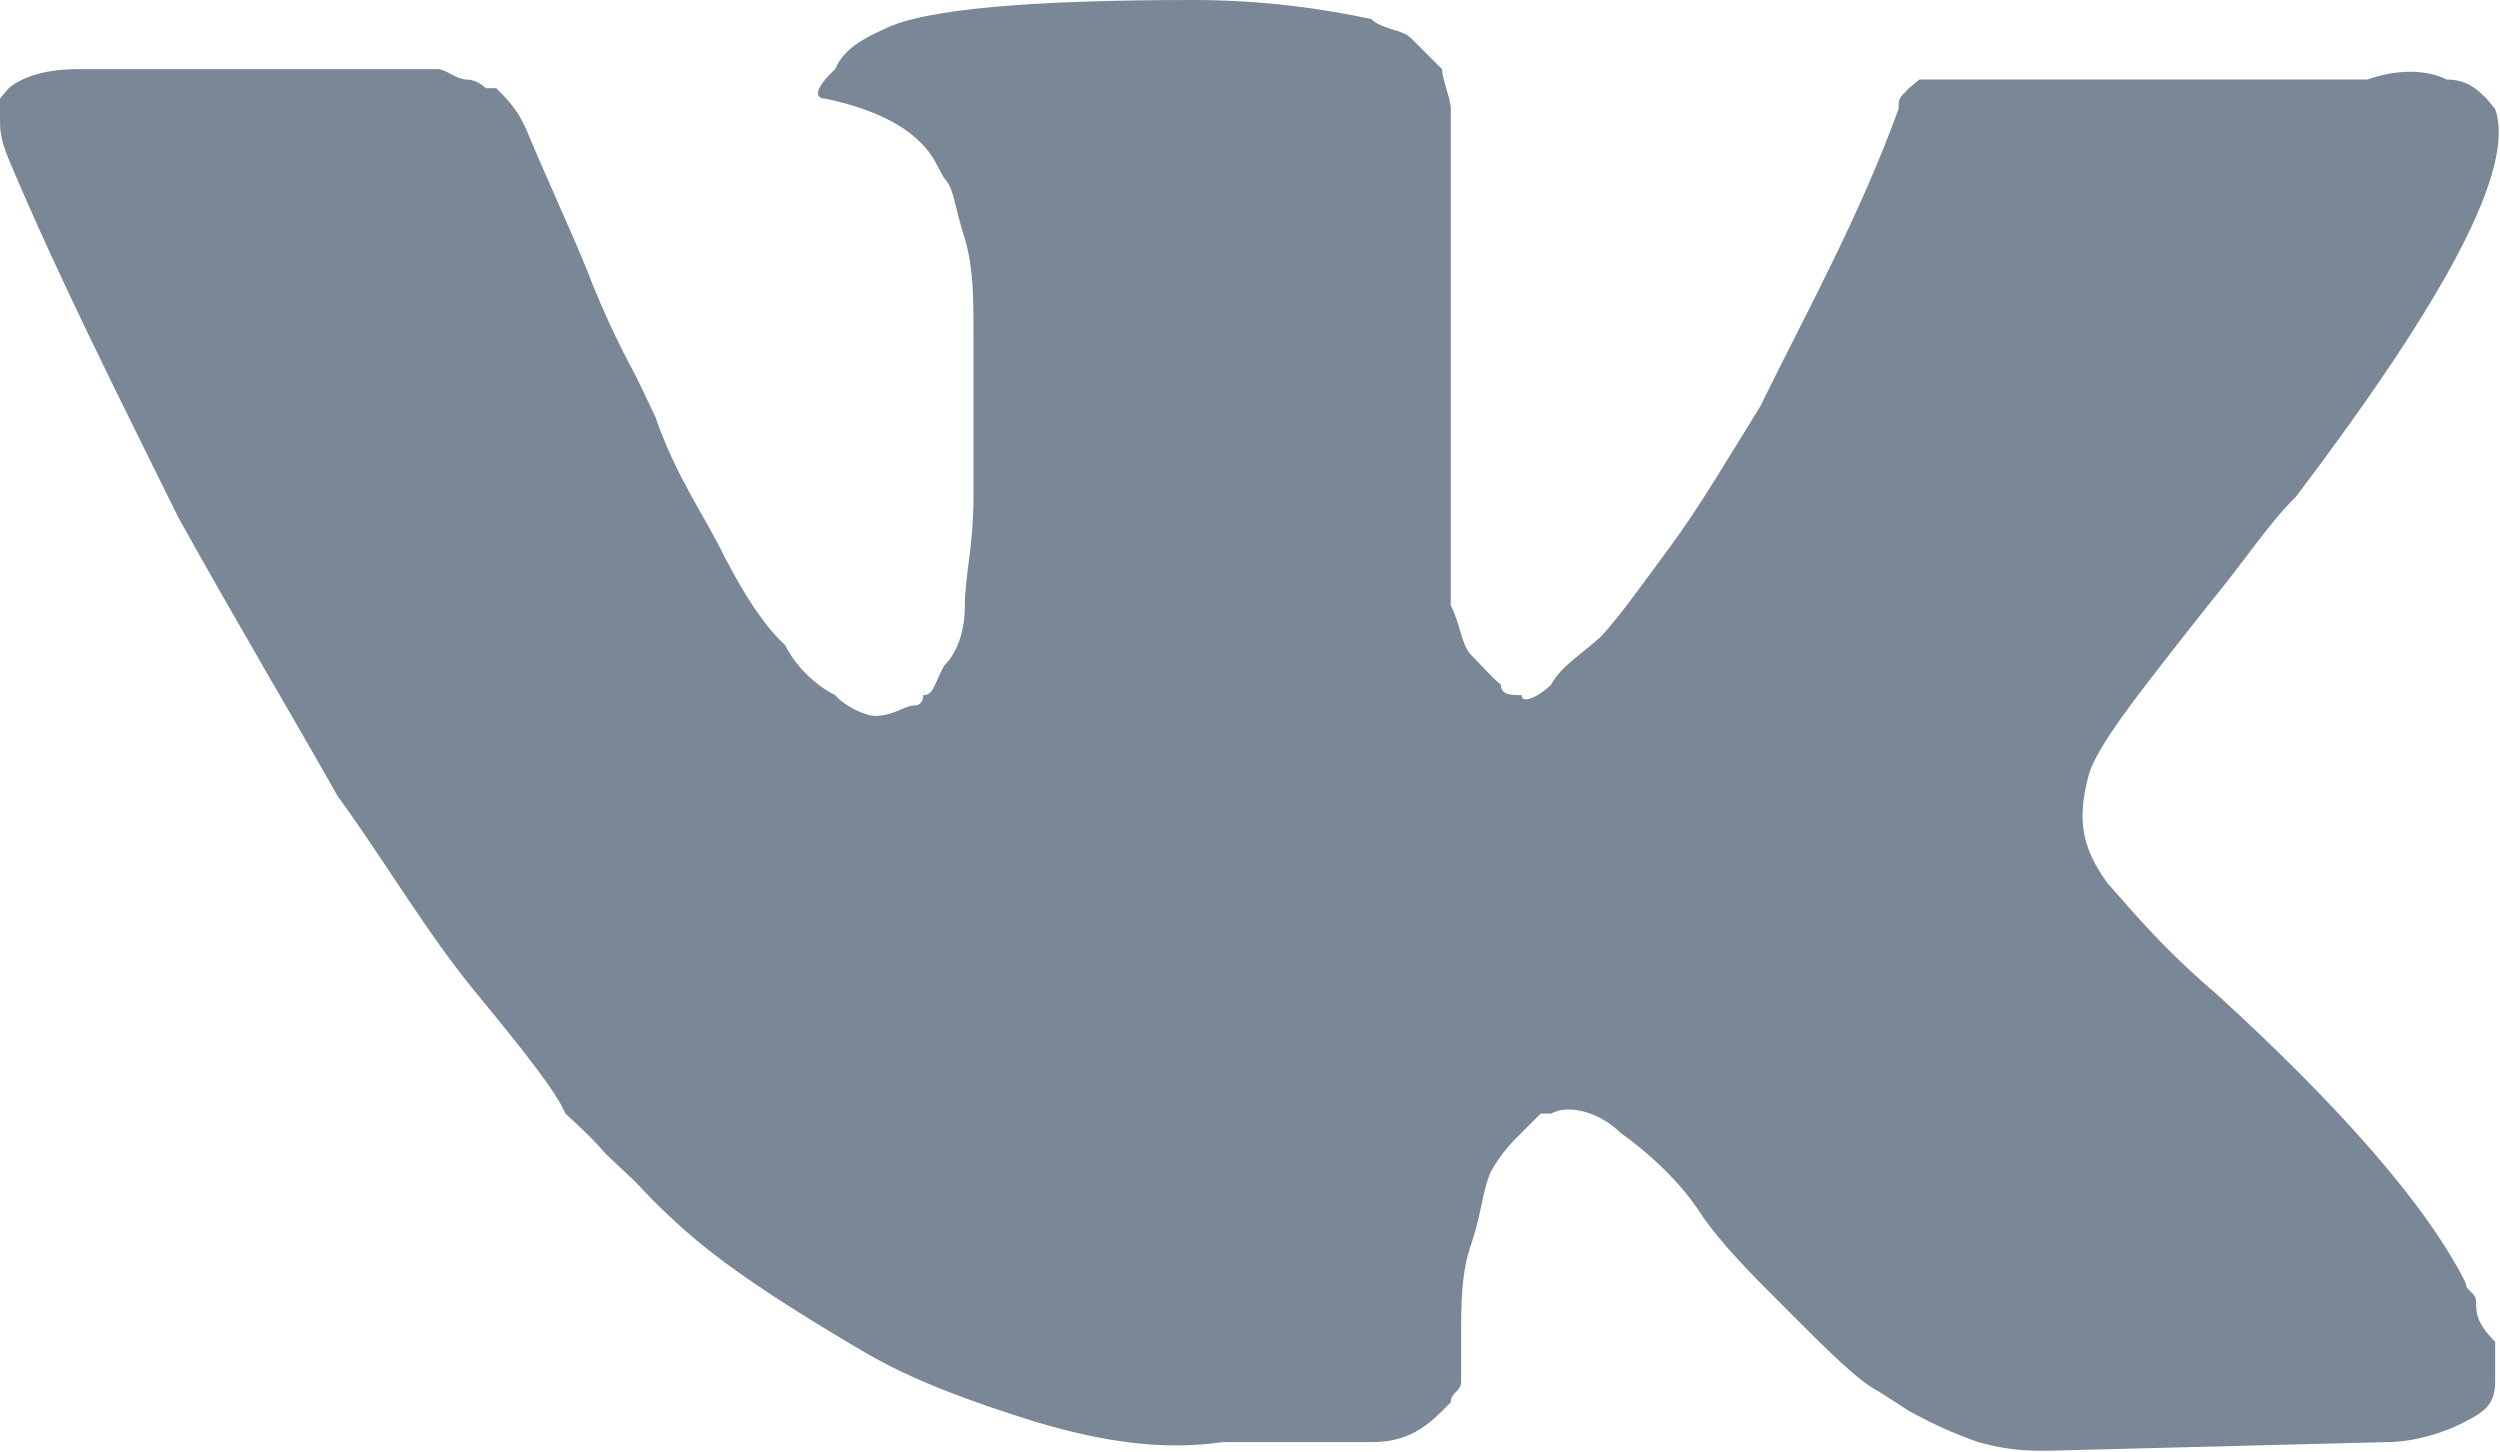 <svg width="14.458" height="8.398" viewBox="0 0 14.458 8.398" fill="none" xmlns="http://www.w3.org/2000/svg" xmlns:xlink="http://www.w3.org/1999/xlink">
	<desc>
			Created with Pixso.
	</desc>
	<defs/>
	<rect id="Vector" rx="0" width="13.458" height="7.398" transform="translate(0.5 0.5)" fill="#FFFFFF" fill-opacity="0"/>
	<path id="Vector" d="M14.32 7.53C14.32 7.47 14.26 7.47 14.26 7.42C14.03 6.96 13.51 6.38 12.82 5.75C12.48 5.46 12.3 5.23 12.19 5.11C12.02 4.88 12.02 4.71 12.08 4.48C12.13 4.31 12.36 4.02 12.77 3.5C13 3.22 13.11 3.04 13.28 2.87C14.15 1.72 14.55 0.97 14.43 0.63L14.38 0.57C14.32 0.51 14.26 0.46 14.15 0.46C14.03 0.4 13.86 0.4 13.69 0.46L11.5 0.46C11.44 0.46 11.44 0.46 11.33 0.46C11.27 0.46 11.21 0.46 11.21 0.46L11.15 0.46L11.1 0.46L11.04 0.51C10.98 0.57 10.98 0.57 10.98 0.63C10.75 1.26 10.46 1.78 10.18 2.35C10 2.64 9.83 2.93 9.66 3.16C9.49 3.39 9.37 3.56 9.26 3.68C9.14 3.79 9.03 3.85 8.97 3.96C8.91 4.02 8.8 4.08 8.8 4.02C8.74 4.02 8.68 4.02 8.68 3.96C8.62 3.91 8.57 3.85 8.51 3.79C8.45 3.73 8.45 3.62 8.39 3.5C8.39 3.39 8.39 3.27 8.39 3.22C8.39 3.16 8.39 2.99 8.39 2.87C8.39 2.7 8.39 2.58 8.39 2.53C8.39 2.35 8.39 2.12 8.39 1.89C8.39 1.66 8.39 1.49 8.39 1.38C8.39 1.26 8.39 1.09 8.39 0.97C8.39 0.8 8.39 0.69 8.39 0.63C8.39 0.57 8.34 0.46 8.34 0.4C8.28 0.34 8.22 0.28 8.16 0.22C8.11 0.17 7.99 0.17 7.93 0.11C7.65 0.05 7.3 0 6.9 0C5.98 0 5.34 0.05 5.11 0.17C5 0.22 4.88 0.28 4.83 0.4C4.71 0.51 4.71 0.57 4.77 0.57C5.06 0.63 5.29 0.74 5.4 0.92L5.46 1.03C5.52 1.09 5.52 1.2 5.58 1.38C5.63 1.55 5.63 1.72 5.63 1.95C5.63 2.3 5.63 2.64 5.63 2.87C5.63 3.16 5.58 3.33 5.58 3.5C5.58 3.68 5.52 3.79 5.46 3.85C5.4 3.96 5.4 4.02 5.34 4.02C5.34 4.02 5.34 4.08 5.29 4.08C5.23 4.08 5.17 4.14 5.06 4.14C5 4.14 4.88 4.08 4.83 4.02C4.71 3.96 4.6 3.85 4.54 3.73C4.42 3.62 4.31 3.45 4.19 3.22C4.08 2.99 3.91 2.76 3.79 2.41L3.68 2.18C3.62 2.07 3.5 1.84 3.39 1.55C3.27 1.26 3.16 1.03 3.04 0.74C2.99 0.63 2.93 0.57 2.87 0.51L2.81 0.51C2.81 0.51 2.76 0.46 2.7 0.46C2.64 0.46 2.58 0.4 2.53 0.4L0.45 0.4C0.23 0.4 0.11 0.46 0.05 0.51L0 0.57C0 0.57 0 0.63 0 0.69C0 0.74 0 0.8 0.05 0.92C0.34 1.61 0.69 2.3 1.03 2.99C1.38 3.62 1.72 4.19 1.95 4.6C2.24 5 2.47 5.4 2.76 5.75C3.04 6.09 3.22 6.32 3.27 6.44C3.39 6.55 3.45 6.61 3.5 6.67L3.68 6.84C3.79 6.96 3.96 7.13 4.19 7.3C4.42 7.47 4.71 7.65 5 7.82C5.29 7.99 5.63 8.11 5.98 8.22C6.38 8.34 6.73 8.39 7.07 8.34L7.93 8.34C8.11 8.34 8.22 8.28 8.34 8.16L8.39 8.11C8.39 8.05 8.45 8.05 8.45 7.99C8.45 7.93 8.45 7.88 8.45 7.76C8.45 7.53 8.45 7.36 8.51 7.19C8.57 7.01 8.57 6.9 8.62 6.78C8.68 6.67 8.74 6.61 8.8 6.55C8.85 6.5 8.91 6.44 8.91 6.44L8.97 6.44C9.08 6.38 9.26 6.44 9.37 6.55C9.54 6.67 9.72 6.84 9.83 7.01C9.95 7.19 10.12 7.36 10.35 7.59C10.58 7.82 10.75 7.99 10.87 8.05L11.04 8.16C11.15 8.22 11.27 8.28 11.44 8.34C11.62 8.39 11.73 8.39 11.84 8.39L13.8 8.34C13.97 8.34 14.15 8.28 14.26 8.22C14.38 8.16 14.43 8.11 14.43 7.99C14.43 7.93 14.43 7.82 14.43 7.76C14.32 7.65 14.32 7.59 14.32 7.53Z" fill="#798797" fill-opacity="1" fill-rule="nonzero"/>
</svg>
